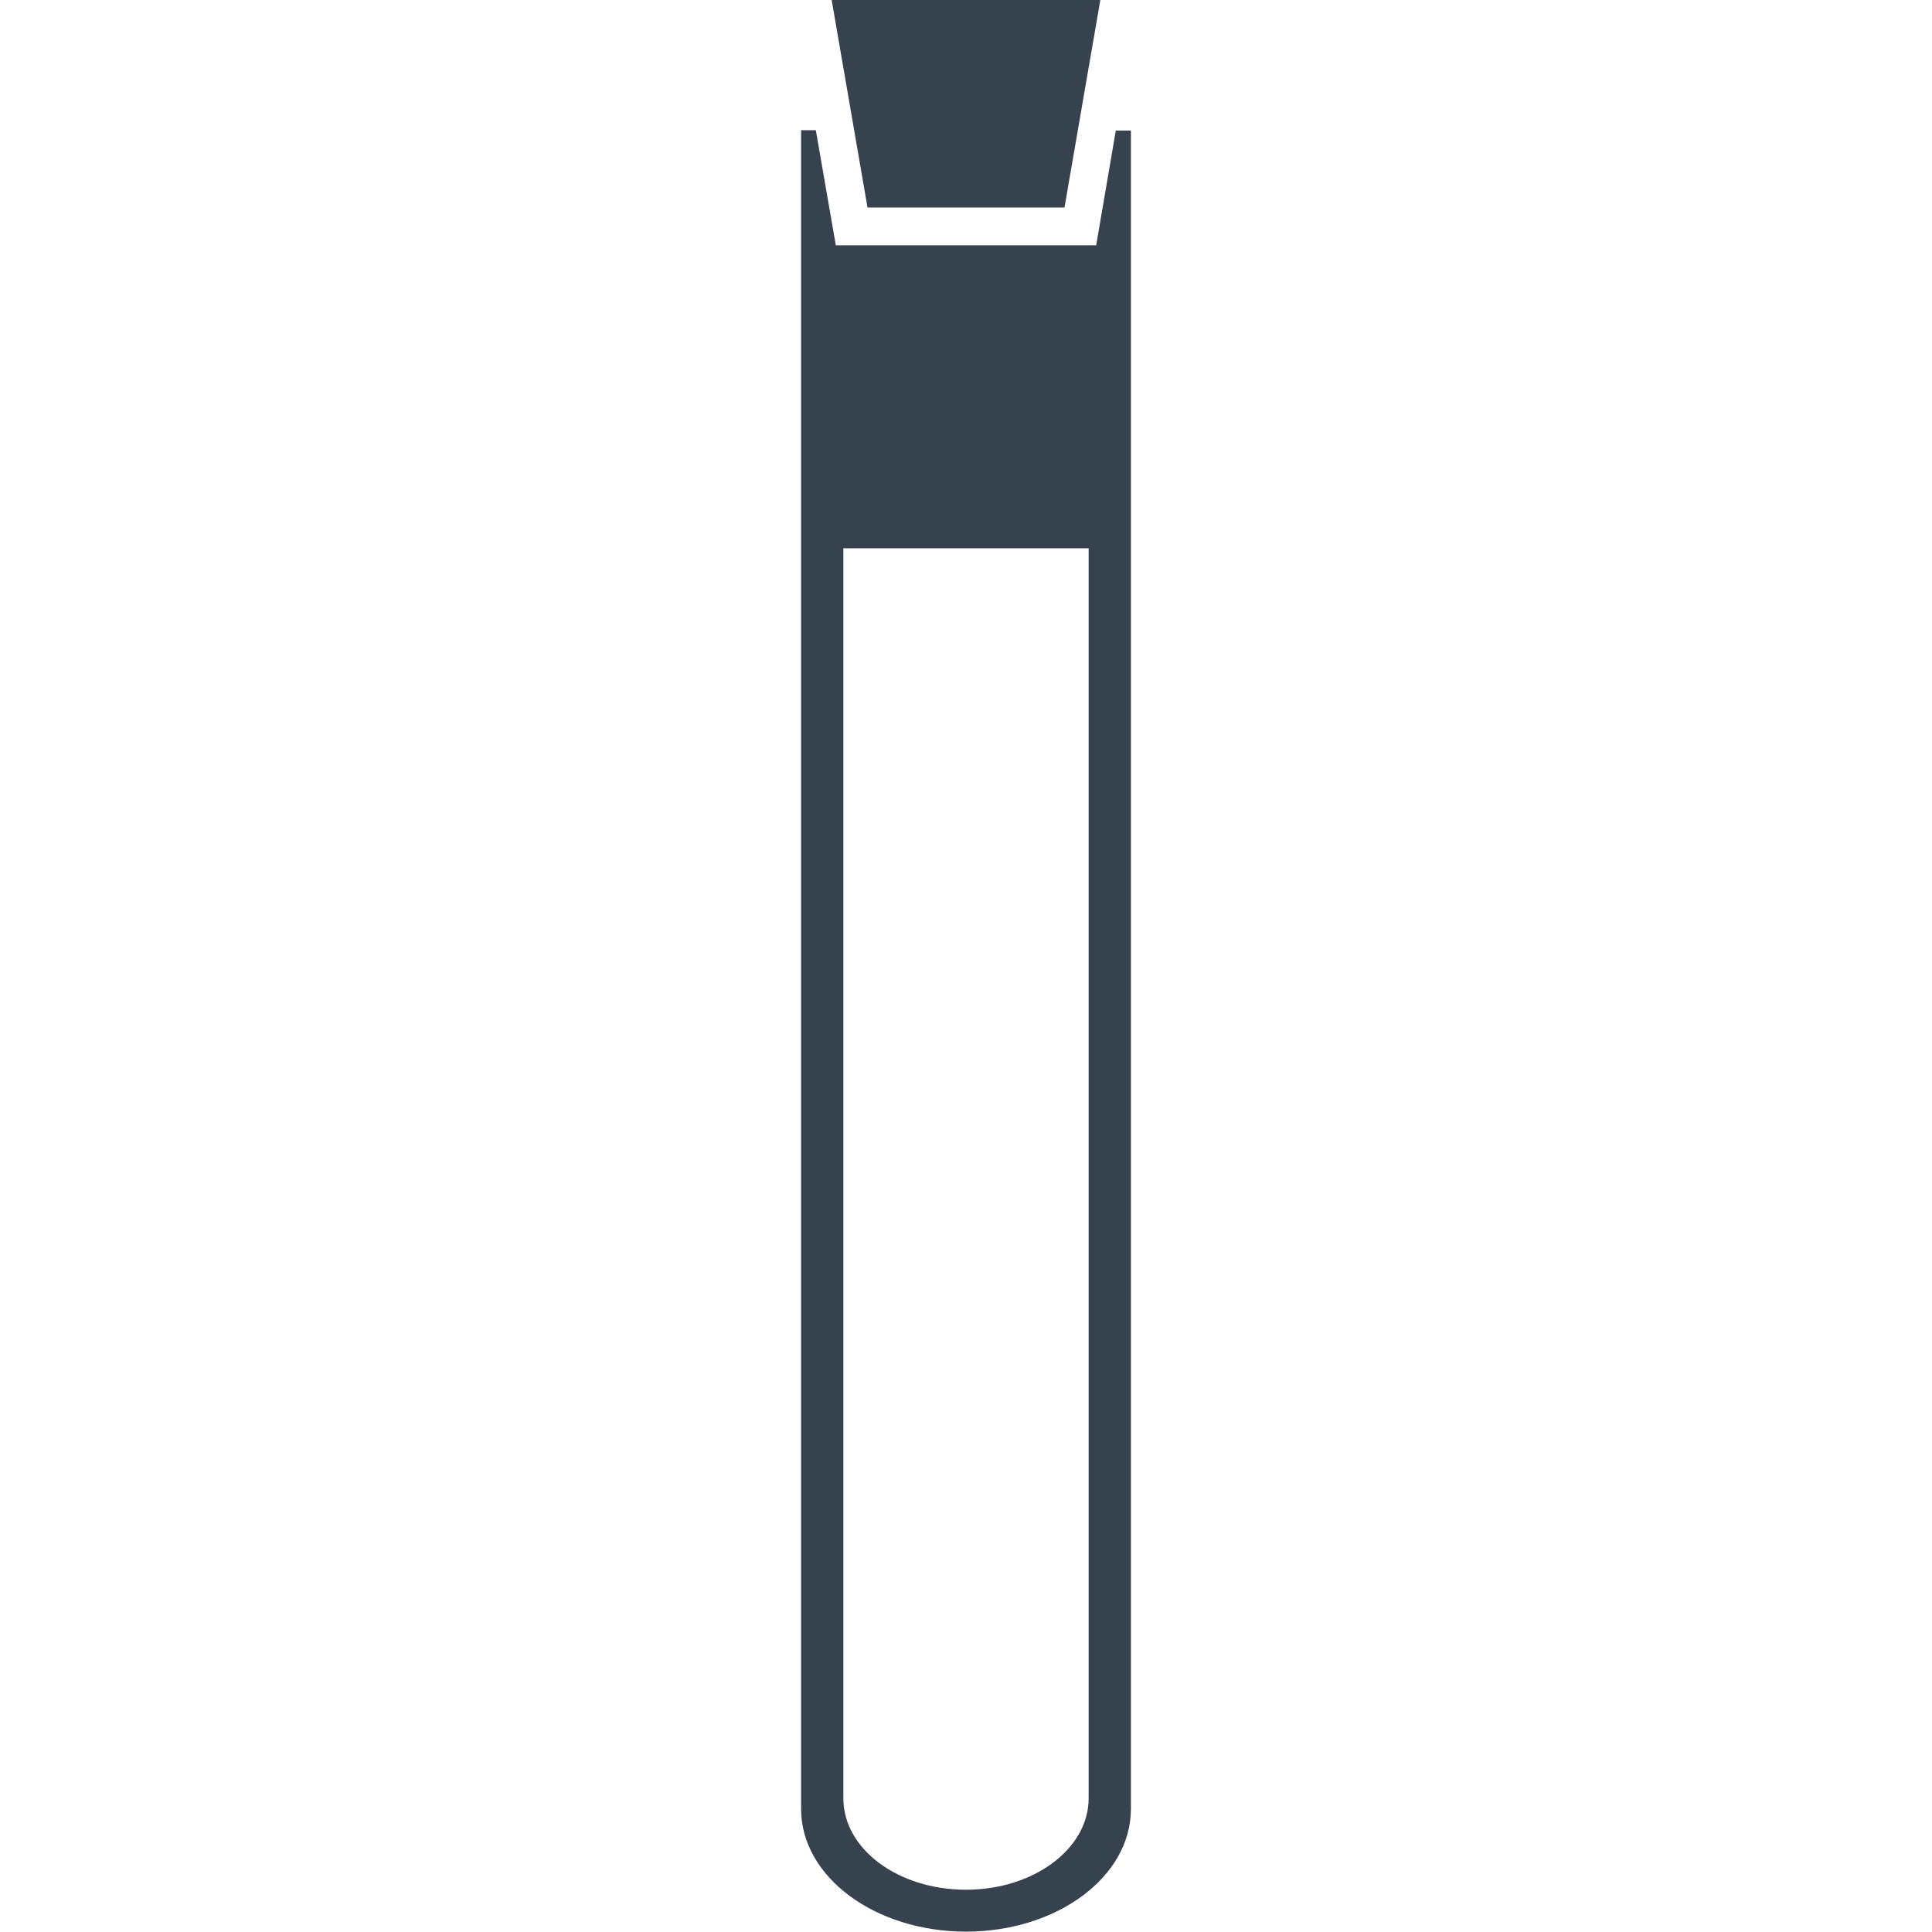 <svg version="1.1" xmlns="http://www.w3.org/2000/svg" x="0" y="0" viewBox="0 0 512 512" xml:space="preserve"><path d="M256 0h35.6l-9.5 55h-52.2l-9.5-55H256zm39.7 34.6h4v444.8c0 18-19.6 32.5-43.7 32.5s-43.7-14.5-43.7-32.5V34.5h3.9l5.3 30.5h69l5.2-30.4zm-7.2 110.7h-65v331.3c0 13.4 14.5 24.2 32.5 24.2s32.5-10.9 32.5-24.2V145.3z" fill="#36434f"/></svg>